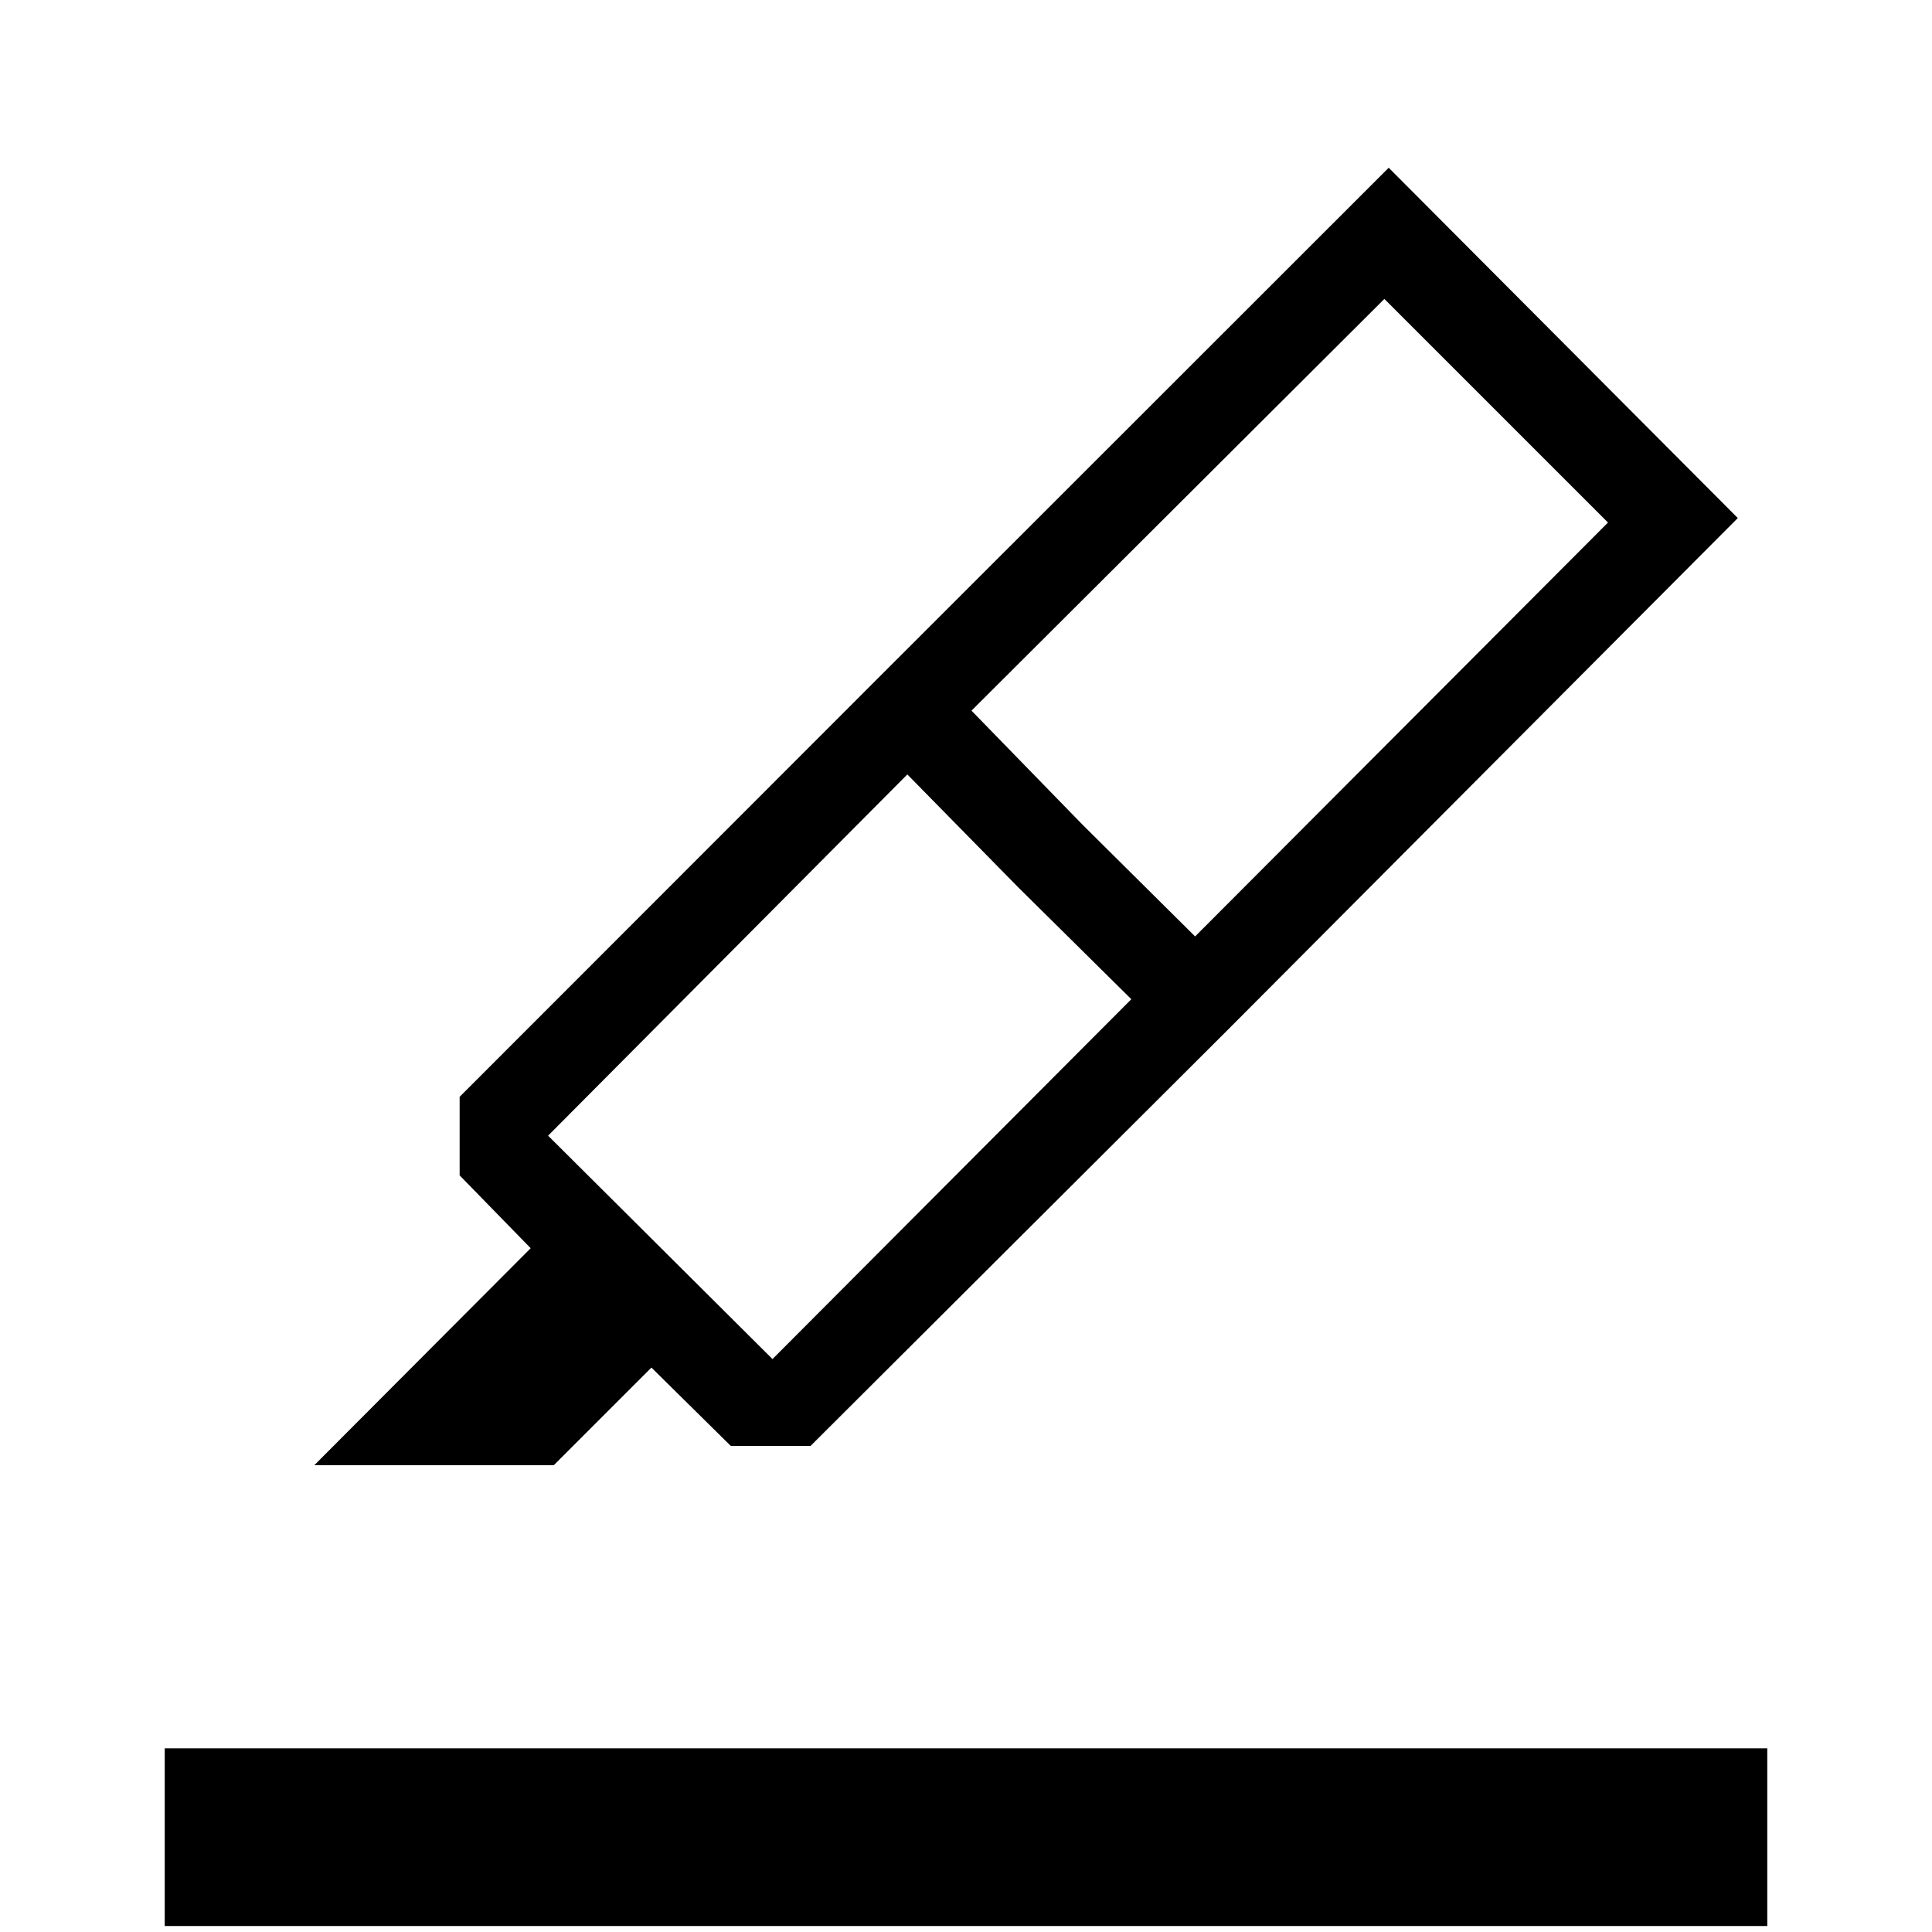 <svg xmlns="http://www.w3.org/2000/svg" height="48" viewBox="0 -960 960 960" width="48"><path d="M81.85-2.96v-88.31h796.3v88.31H81.85Zm480.3-460.54L506-519.04l-55.15-56.15-178.5 179.5 111.5 111 178.3-178.81Zm-79.42-143.38 55.15 56.65 55.96 55.54L799-700.35 687.88-811.46 482.73-606.88ZM156.19-231.96l107.5-107.81-35.3-36.19V-415l206.76-206.88 174.27 174.26-206.65 206.08h-39.66l-39.42-38.92-48.5 48.5h-119Zm278.96-389.92 254.89-254.77L863.5-702.58 609.42-447.62 435.15-621.88Z"/></svg>